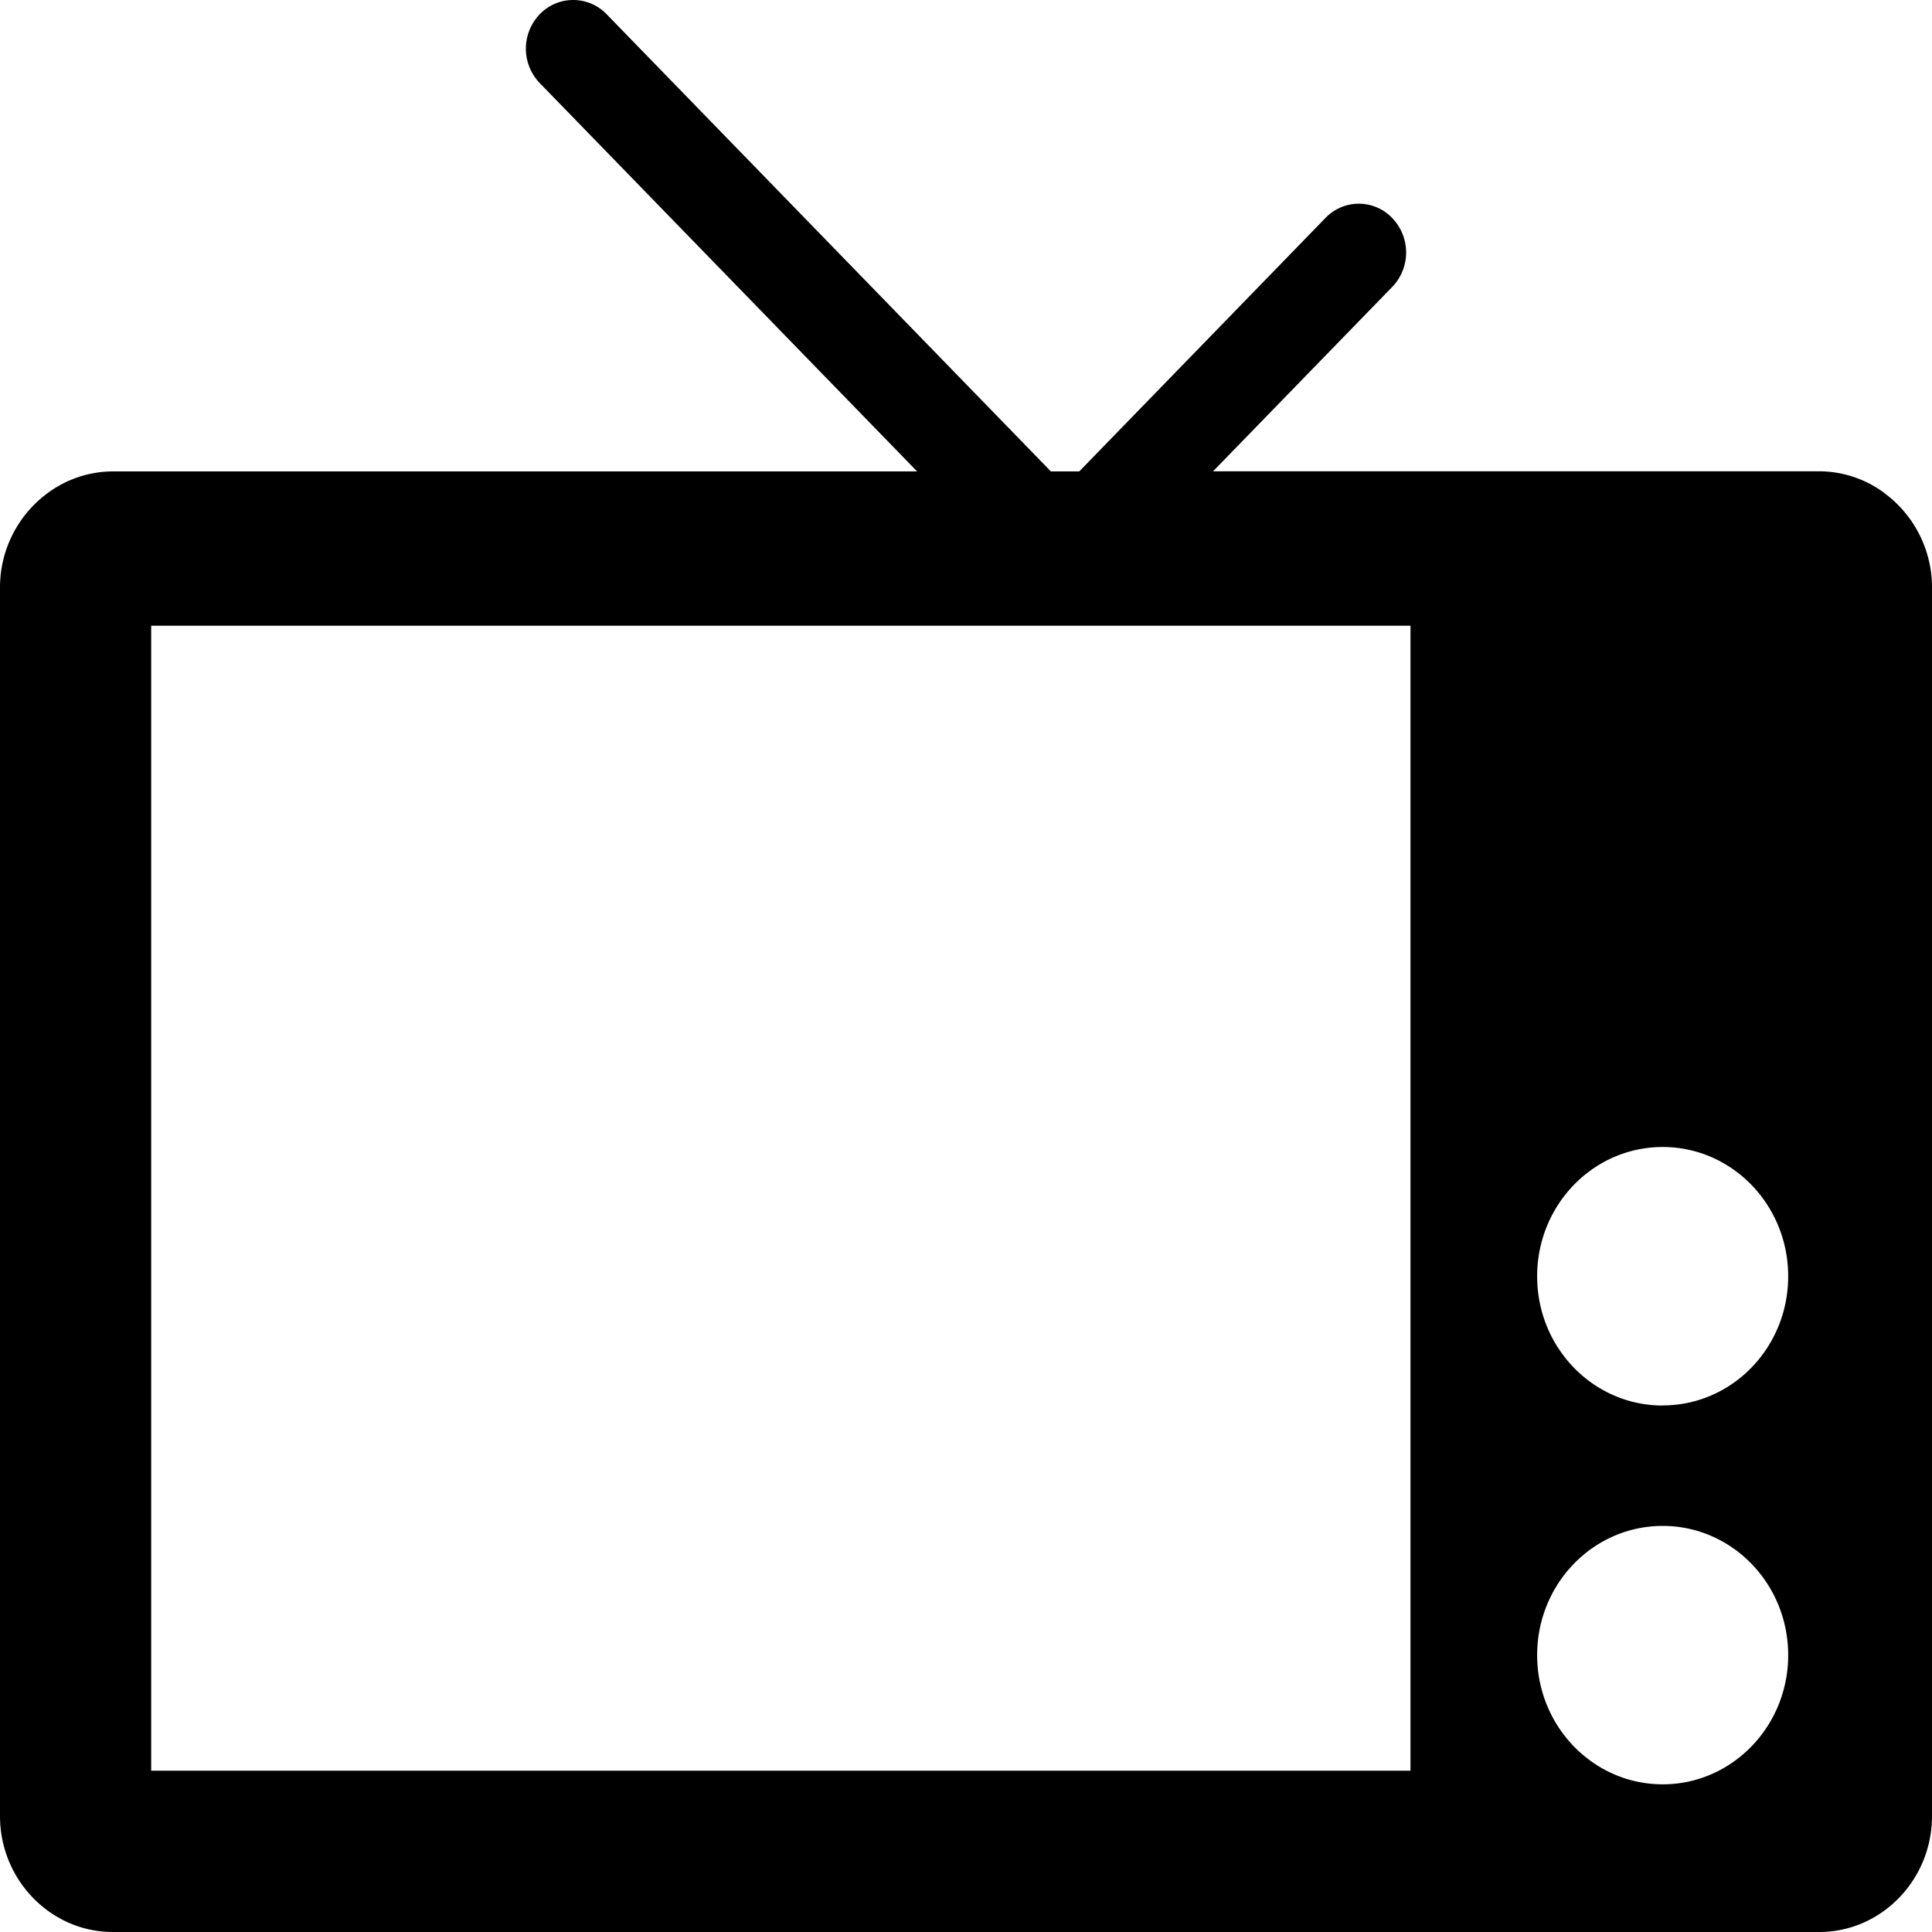 <svg width="16" height="16" viewBox="0 0 16 16" xmlns="http://www.w3.org/2000/svg"><path fill-rule="evenodd" clip-rule="evenodd" d="M13.77 11.64c-.575 0-1.04-.479-1.04-1.07 0-.592.465-1.071 1.04-1.071.574 0 1.039.48 1.039 1.07 0 .592-.465 1.07-1.039 1.07zm0 3.137c-.575 0-1.04-.48-1.04-1.07 0-.591.465-1.07 1.04-1.07.574 0 1.039.479 1.039 1.07 0 .59-.465 1.07-1.039 1.07zm-12.518-.113h10.429V5.182H1.252v9.482zM15.602 4.08a.91.91 0 0 0-.536-.177h-5.02l1.484-1.527a.411.411 0 0 0 0-.57.382.382 0 0 0-.554 0L8.938 3.904h-.235L5.024.118a.384.384 0 0 0-.554 0 .411.411 0 0 0 0 .57l3.125 3.216H.934a.912.912 0 0 0-.536.177.97.97 0 0 0-.398.784V15.04c0 .528.42.96.934.96h14.132c.515 0 .934-.432.934-.96V4.865a.97.97 0 0 0-.398-.784z" /></svg>

